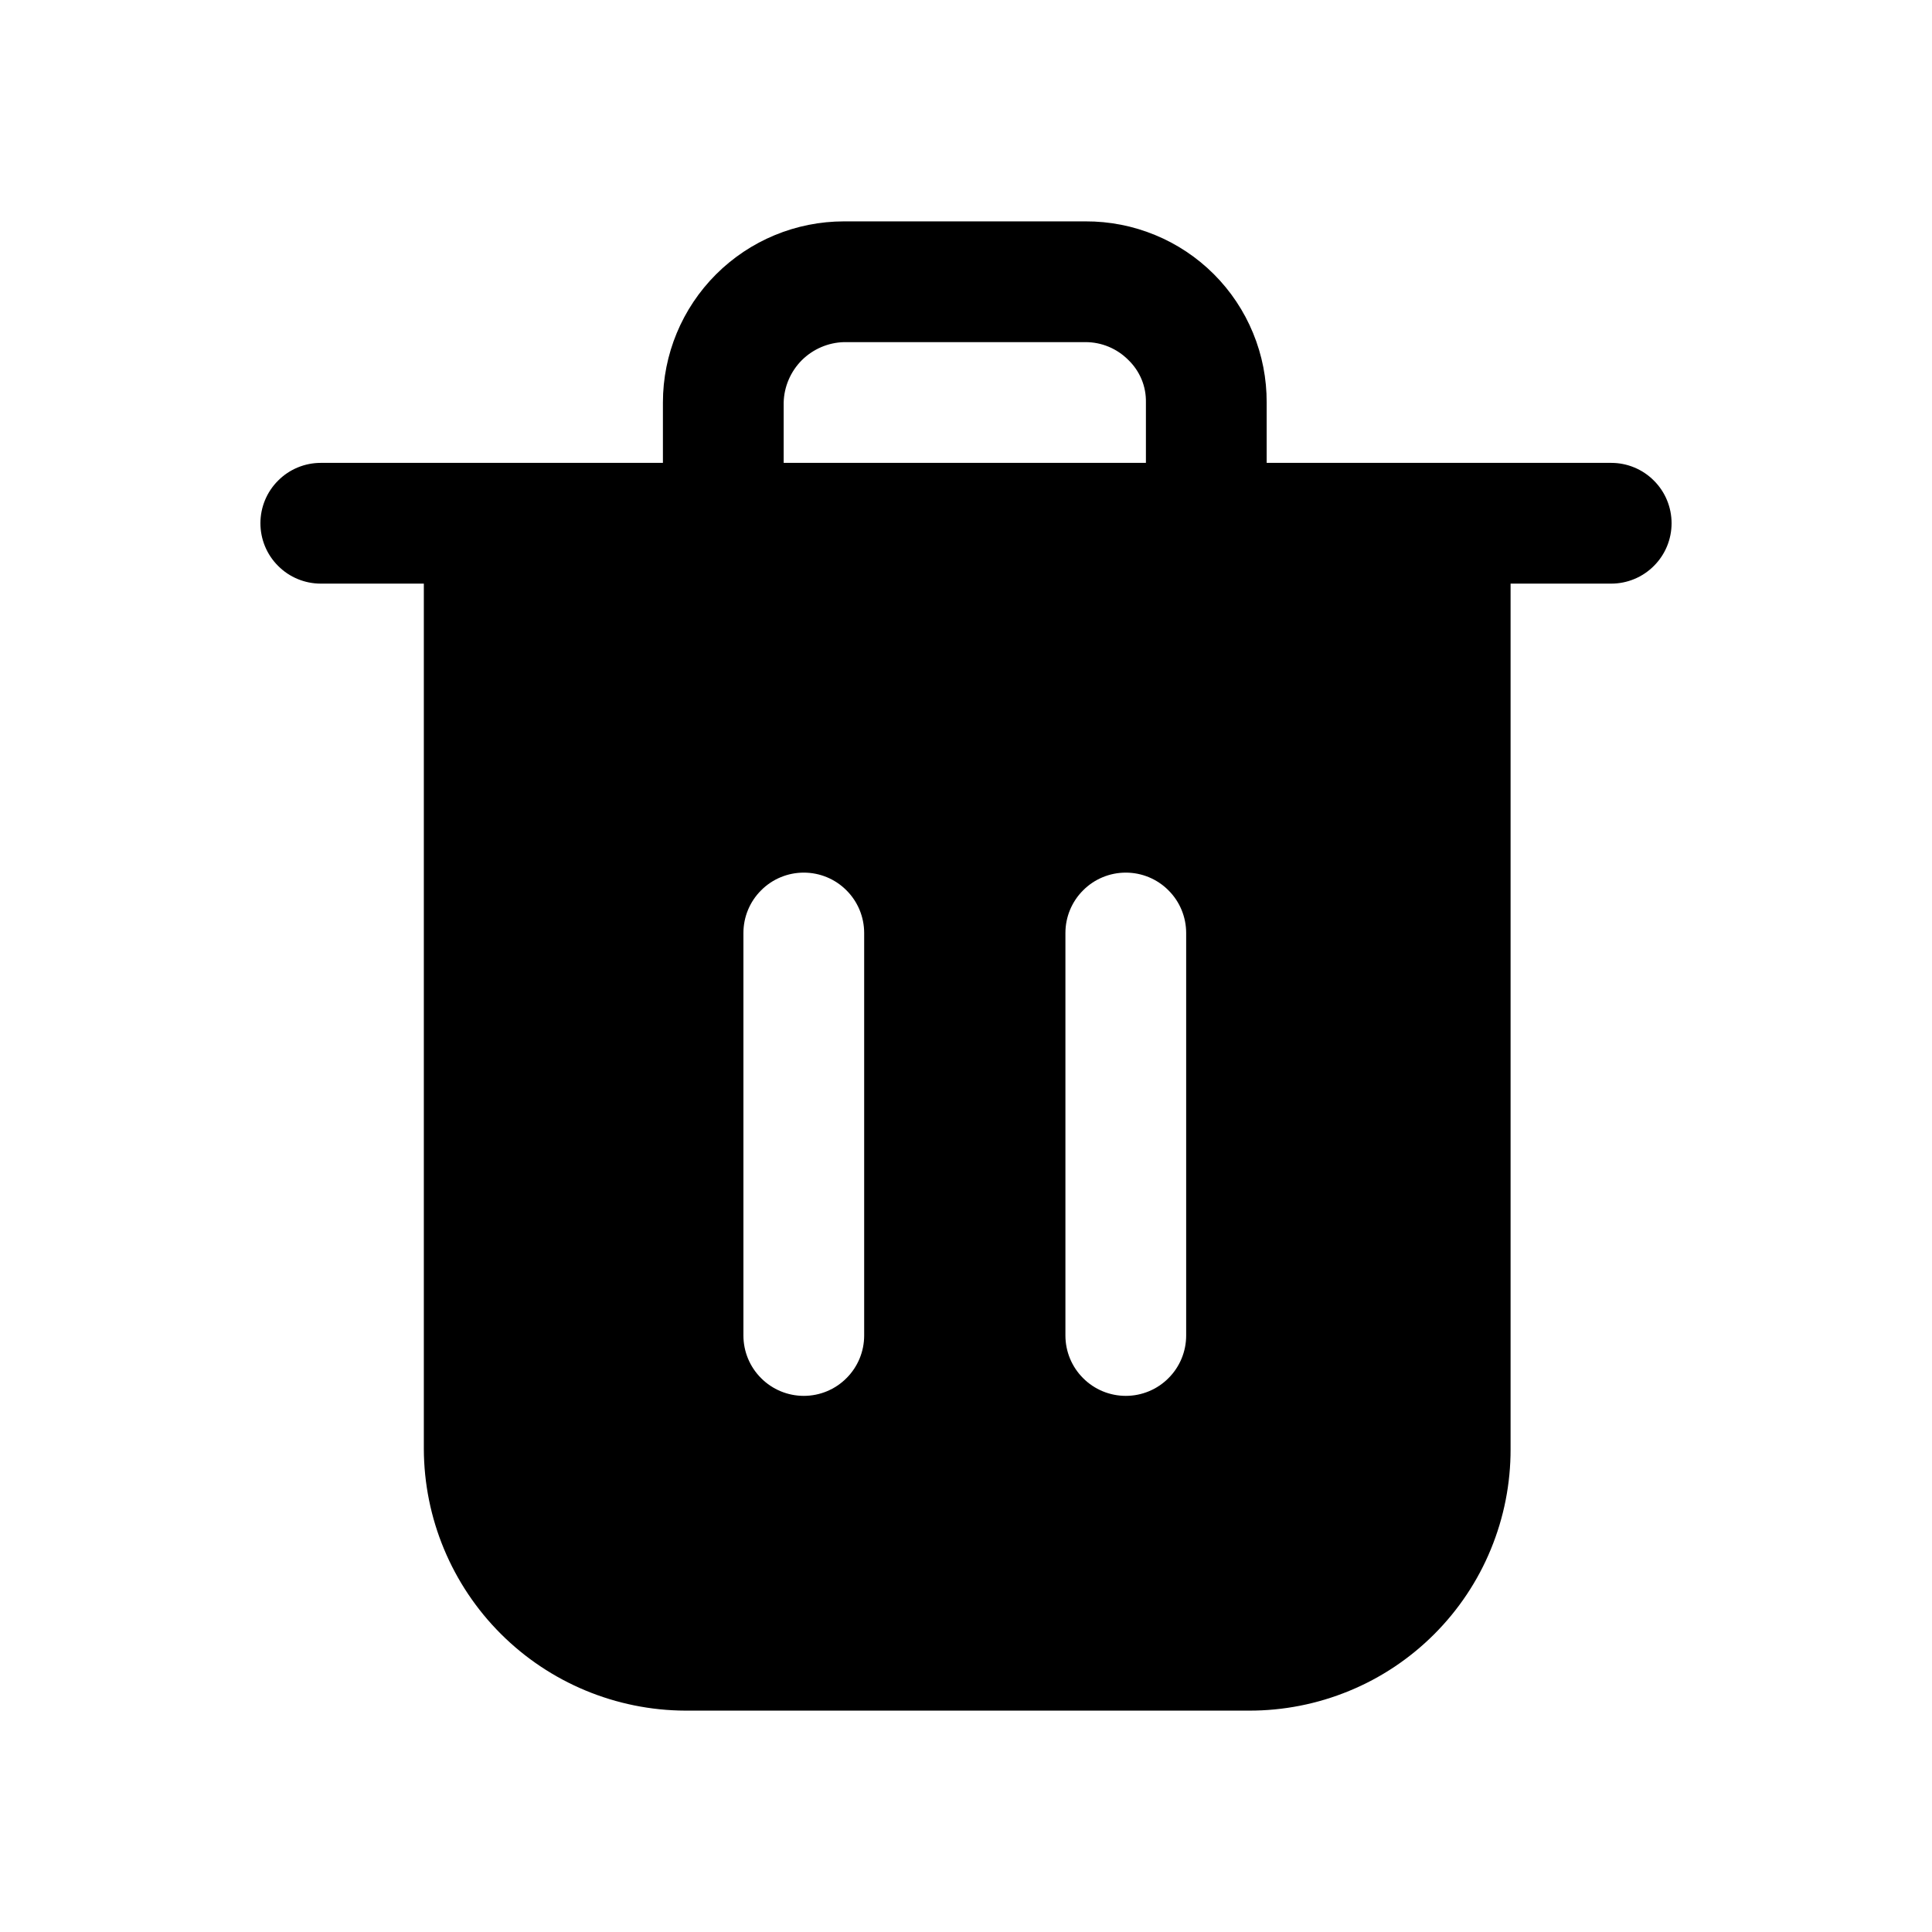 <svg width="24" height="24" viewBox="0 0 24 24" fill="none" xmlns="http://www.w3.org/2000/svg">
<path d="M19.985 5.75H15.735V5C15.736 4.704 15.679 4.411 15.566 4.137C15.454 3.864 15.288 3.615 15.079 3.406C14.87 3.197 14.621 3.031 14.348 2.919C14.074 2.806 13.781 2.749 13.485 2.75H10.485C9.888 2.75 9.316 2.987 8.894 3.409C8.472 3.831 8.235 4.403 8.235 5V5.75H3.985C3.786 5.75 3.595 5.829 3.455 5.97C3.314 6.11 3.235 6.301 3.235 6.5C3.235 6.699 3.314 6.89 3.455 7.03C3.595 7.171 3.786 7.25 3.985 7.25H5.265V18C5.268 18.861 5.611 19.686 6.22 20.295C6.829 20.904 7.654 21.247 8.515 21.25H15.515C15.942 21.251 16.365 21.168 16.76 21.005C17.155 20.843 17.514 20.603 17.816 20.301C18.118 19.999 18.358 19.64 18.52 19.245C18.683 18.85 18.766 18.427 18.765 18V7.25H20.015C20.214 7.25 20.405 7.171 20.545 7.03C20.686 6.89 20.765 6.699 20.765 6.5C20.765 6.301 20.686 6.11 20.545 5.97C20.405 5.829 20.214 5.75 20.015 5.75H19.985ZM9.735 5C9.74 4.803 9.821 4.615 9.96 4.475C10.1 4.336 10.288 4.255 10.485 4.25H13.485C13.684 4.25 13.874 4.329 14.015 4.47C14.086 4.538 14.143 4.621 14.181 4.712C14.219 4.803 14.237 4.901 14.235 5V5.75H9.735V5ZM10.735 16.59C10.735 16.789 10.656 16.98 10.515 17.12C10.375 17.261 10.184 17.34 9.985 17.34C9.786 17.34 9.595 17.261 9.455 17.12C9.314 16.98 9.235 16.789 9.235 16.59V11.59C9.235 11.391 9.314 11.2 9.455 11.06C9.595 10.919 9.786 10.84 9.985 10.84C10.184 10.84 10.375 10.919 10.515 11.06C10.656 11.2 10.735 11.391 10.735 11.59V16.59ZM14.735 16.59C14.735 16.789 14.656 16.98 14.515 17.12C14.375 17.261 14.184 17.34 13.985 17.34C13.786 17.34 13.595 17.261 13.455 17.12C13.314 16.98 13.235 16.789 13.235 16.59V11.59C13.235 11.391 13.314 11.2 13.455 11.06C13.595 10.919 13.786 10.84 13.985 10.84C14.184 10.84 14.375 10.919 14.515 11.06C14.656 11.2 14.735 11.391 14.735 11.59V16.59Z" fill="black"/>
</svg>
